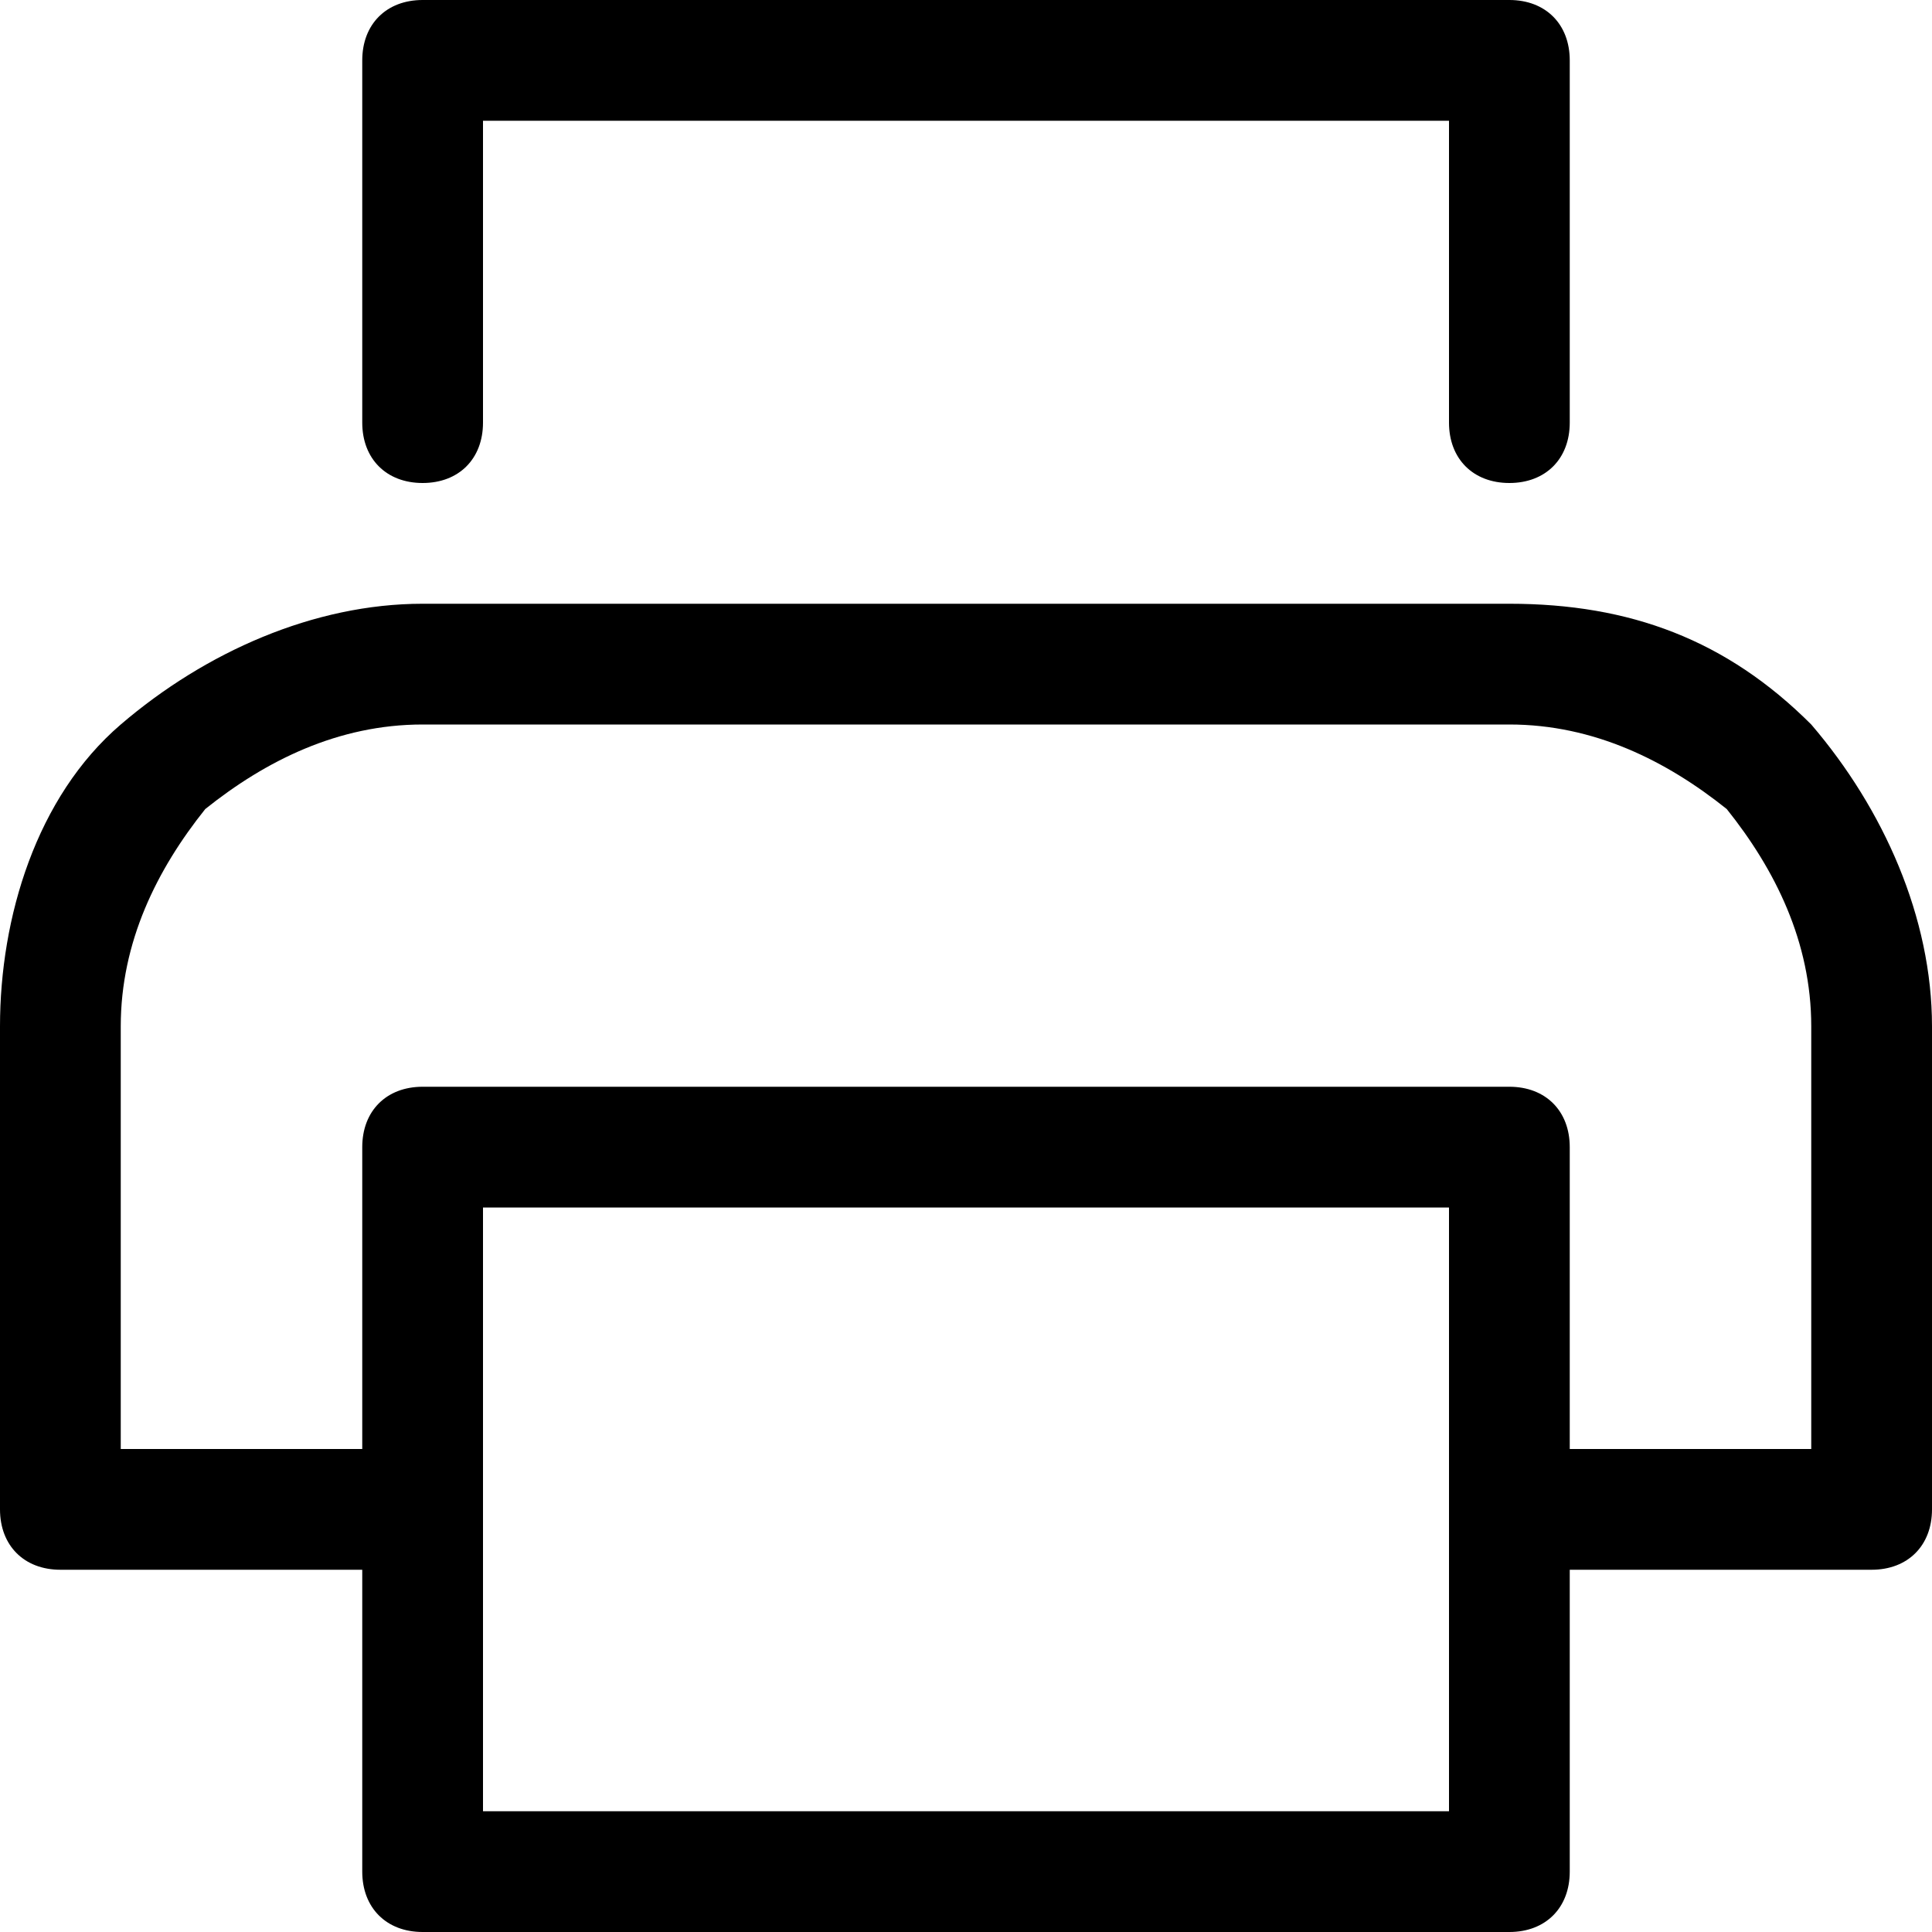 <svg xmlns="http://www.w3.org/2000/svg" viewBox="0 0 16 16"><g><path d="M3.5,4C3.8,4,4,3.8,4,3.5V1h8v2.5C12,3.8,12.2,4,12.5,4S13,3.8,13,3.5v-3C13,0.2,12.8,0,12.5,0h-9C3.2,0,3,0.2,3,0.5v3C3,3.8,3.2,4,3.5,4z"/><path d="M15,6c-0.7-0.7-1.5-1-2.5-1h-9C2.6,5,1.7,5.4,1,6S0,7.6,0,8.5v4C0,12.8,0.2,13,0.5,13H3v2.5C3,15.8,3.2,16,3.5,16h9c0.3,0,0.5-0.2,0.5-0.5V13h2.5c0.3,0,0.5-0.2,0.5-0.5v-4C16,7.6,15.6,6.7,15,6z M12,12.5V15H4v-2.5V10h8V12.5z M15,12h-2V9.5C13,9.2,12.8,9,12.5,9h-9C3.2,9,3,9.2,3,9.5V12H1V8.5c0-0.7,0.3-1.3,0.7-1.8C2.2,6.3,2.8,6,3.5,6h9c0.7,0,1.3,0.3,1.8,0.7C14.7,7.2,15,7.8,15,8.5V12z"/></g></svg>